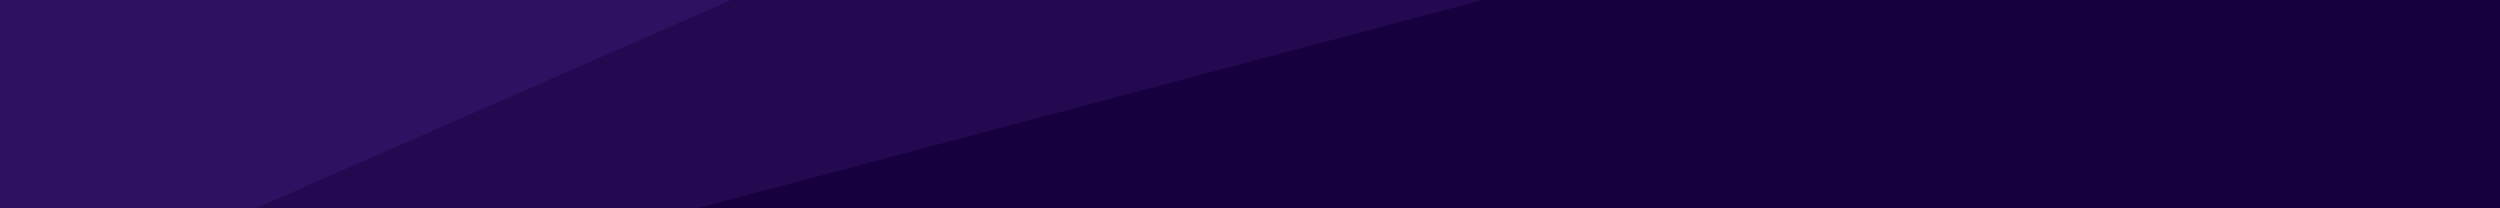 <svg width="1440" height="120" viewBox="0 0 1440 120" fill="none" xmlns="http://www.w3.org/2000/svg">
<path d="M0 0H1440.5V120H900.448H0V0Z" fill="#17003E"/>
<path opacity="0.1" d="M0 0H854L401.5 120H0V0Z" fill="#9D60FB"/>
<path opacity="0.1" d="M0 0H421L147.112 120H0V0Z" fill="#9D60FB"/>
</svg>
